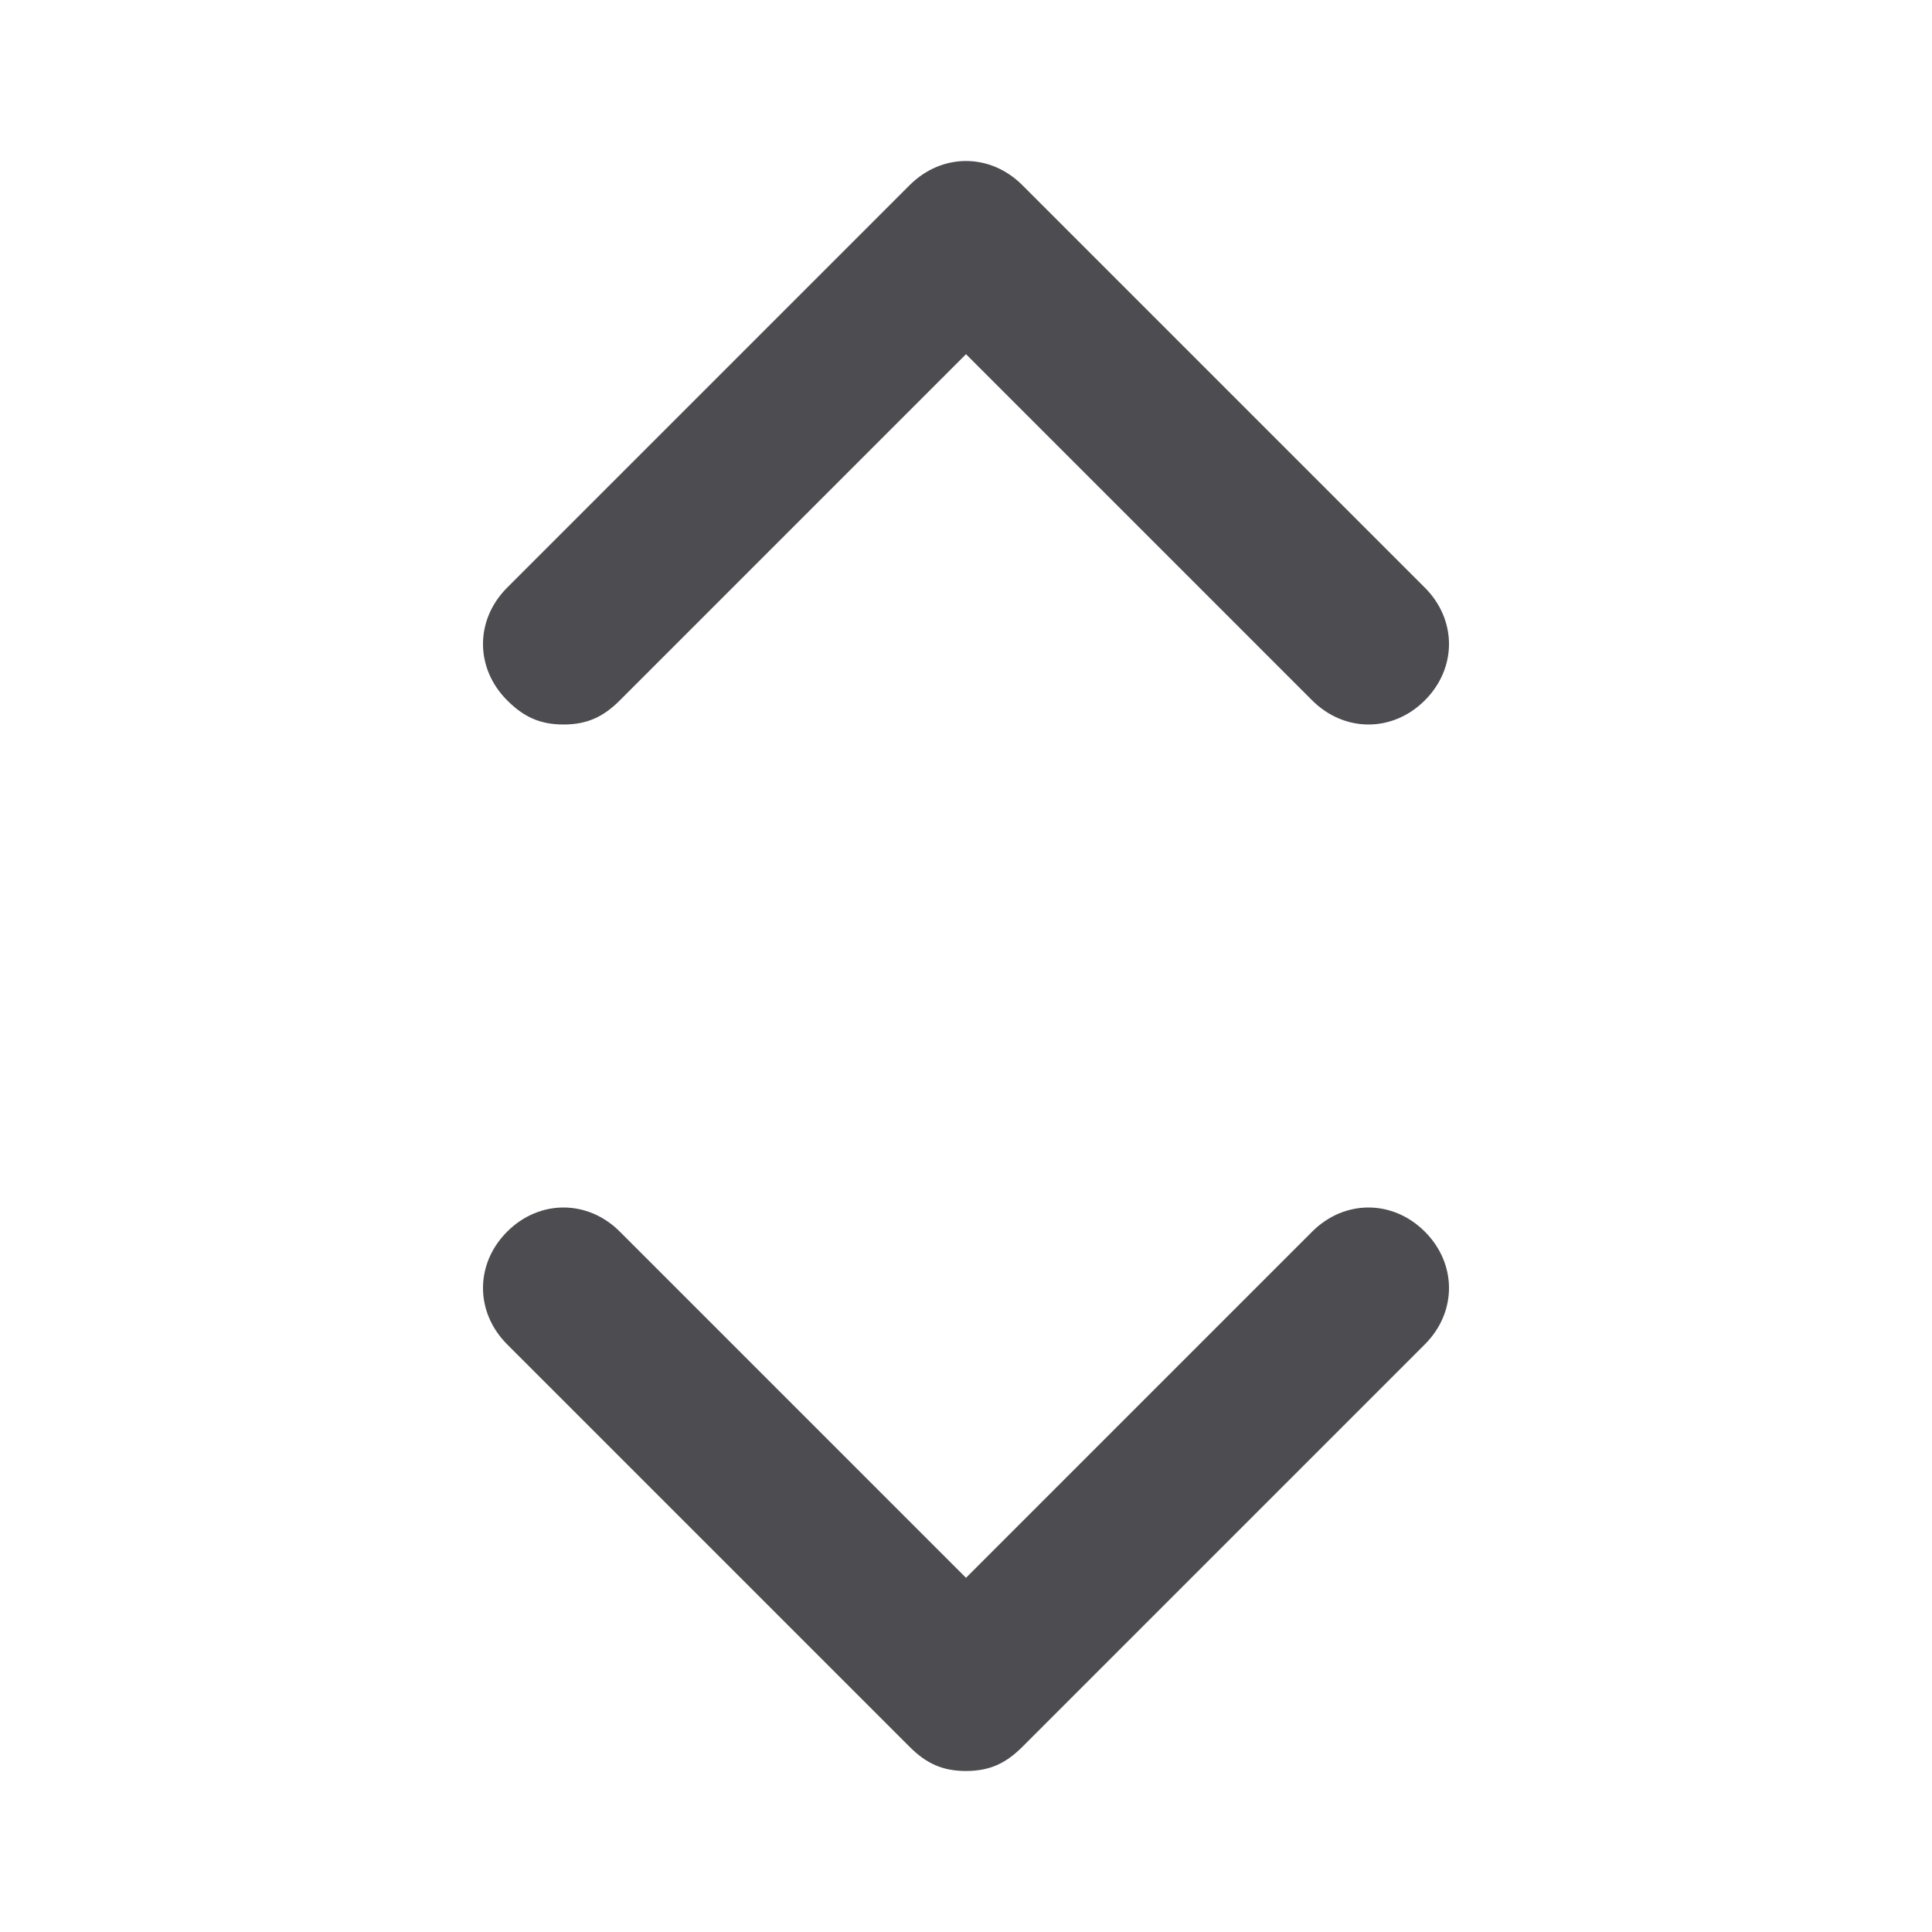 <svg width="24" height="24" fill="none" xmlns="http://www.w3.org/2000/svg"><path d="M12 22c-.3 0-.5-.1-.7-.3l-5-5c-.4-.4-.4-1 0-1.4.4-.4 1-.4 1.4 0l4.3 4.3 4.3-4.3c.4-.4 1-.4 1.4 0 .4.4.4 1 0 1.4l-5 5c-.2.2-.4.3-.7.3ZM7 9c-.3 0-.5-.1-.7-.3-.4-.4-.4-1 0-1.4l5-5c.4-.4 1-.4 1.4 0l5 5c.4.4.4 1 0 1.4-.4.4-1 .4-1.4 0L12 4.4 7.7 8.7c-.2.2-.4.3-.7.3Z" fill="#4D4D51"/></svg>